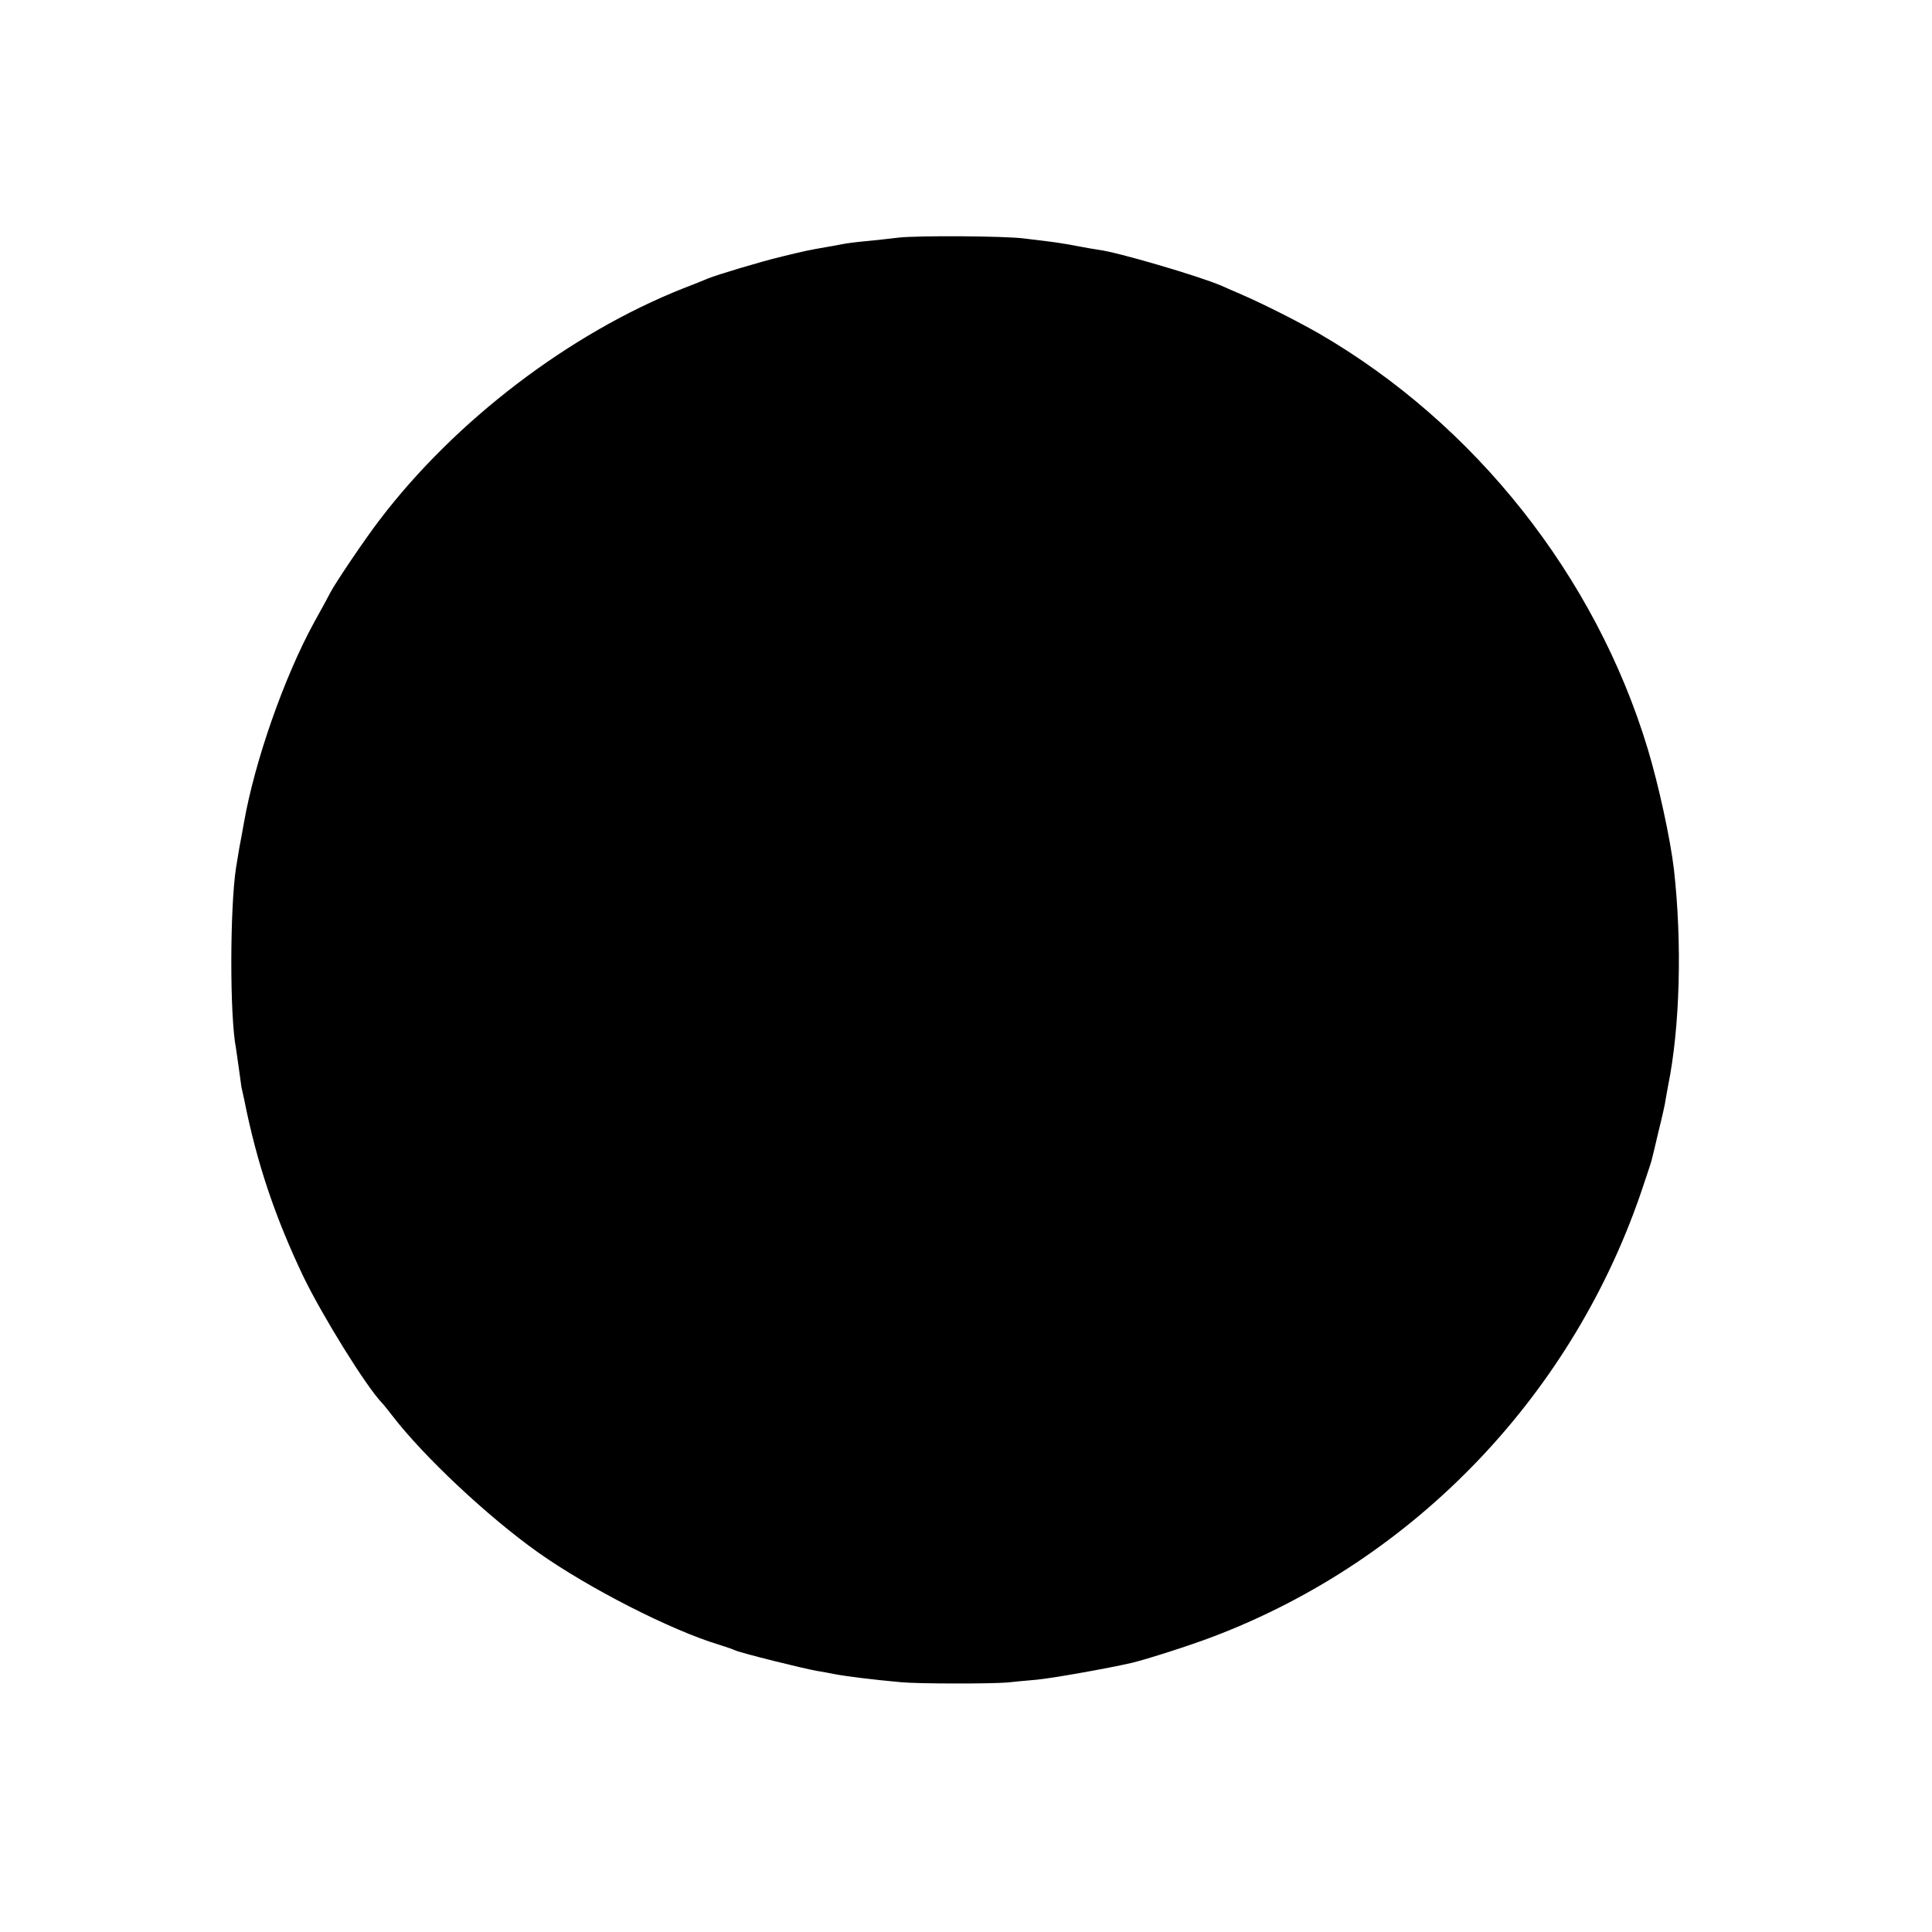 <?xml version="1.0" standalone="no"?>
<!DOCTYPE svg PUBLIC "-//W3C//DTD SVG 20010904//EN"
 "http://www.w3.org/TR/2001/REC-SVG-20010904/DTD/svg10.dtd">
<svg version="1.0" xmlns="http://www.w3.org/2000/svg"
 width="700pt" height="700pt" viewBox="0 0 700 700"
 preserveAspectRatio="xMidYMid meet">
<g transform="translate(0,700) scale(0.1,-0.1)"
fill="#000000" stroke="none">
<path d="M3255 6139 c-33 -4 -87 -10 -120 -13 -33 -3 -71 -8 -85 -11 -14 -3
-38 -7 -55 -10 -64 -11 -82 -15 -160 -34 -83 -20 -235 -66 -270 -80 -11 -5
-51 -21 -90 -36 -411 -163 -825 -478 -1099 -838 -51 -66 -159 -226 -178 -262
-8 -16 -36 -67 -61 -112 -108 -198 -214 -501 -253 -723 -2 -14 -7 -36 -9 -50
-5 -24 -9 -47 -20 -115 -22 -146 -23 -536 0 -653 1 -10 7 -45 11 -77 4 -33 9
-62 9 -65 1 -3 5 -23 10 -45 46 -231 112 -426 215 -642 69 -142 225 -394 283
-455 7 -7 24 -29 39 -48 113 -147 345 -365 528 -495 184 -130 482 -282 655
-334 22 -7 49 -16 60 -21 23 -10 243 -65 295 -74 19 -3 46 -8 60 -11 47 -9
145 -21 245 -30 63 -6 324 -6 385 -1 19 2 67 7 105 10 56 5 263 42 345 61 58
14 211 63 295 95 737 280 1313 886 1561 1640 16 47 29 87 29 90 1 3 12 48 24
100 13 52 25 105 26 117 2 12 6 34 9 50 43 212 51 516 21 783 -13 111 -56 308
-95 437 -189 625 -625 1176 -1190 1504 -79 45 -191 102 -275 139 -27 12 -63
27 -80 35 -82 35 -378 122 -445 130 -14 2 -50 8 -80 14 -30 6 -75 13 -100 16
-25 3 -65 8 -90 11 -68 9 -387 11 -455 3z"/>
</g>
</svg>
